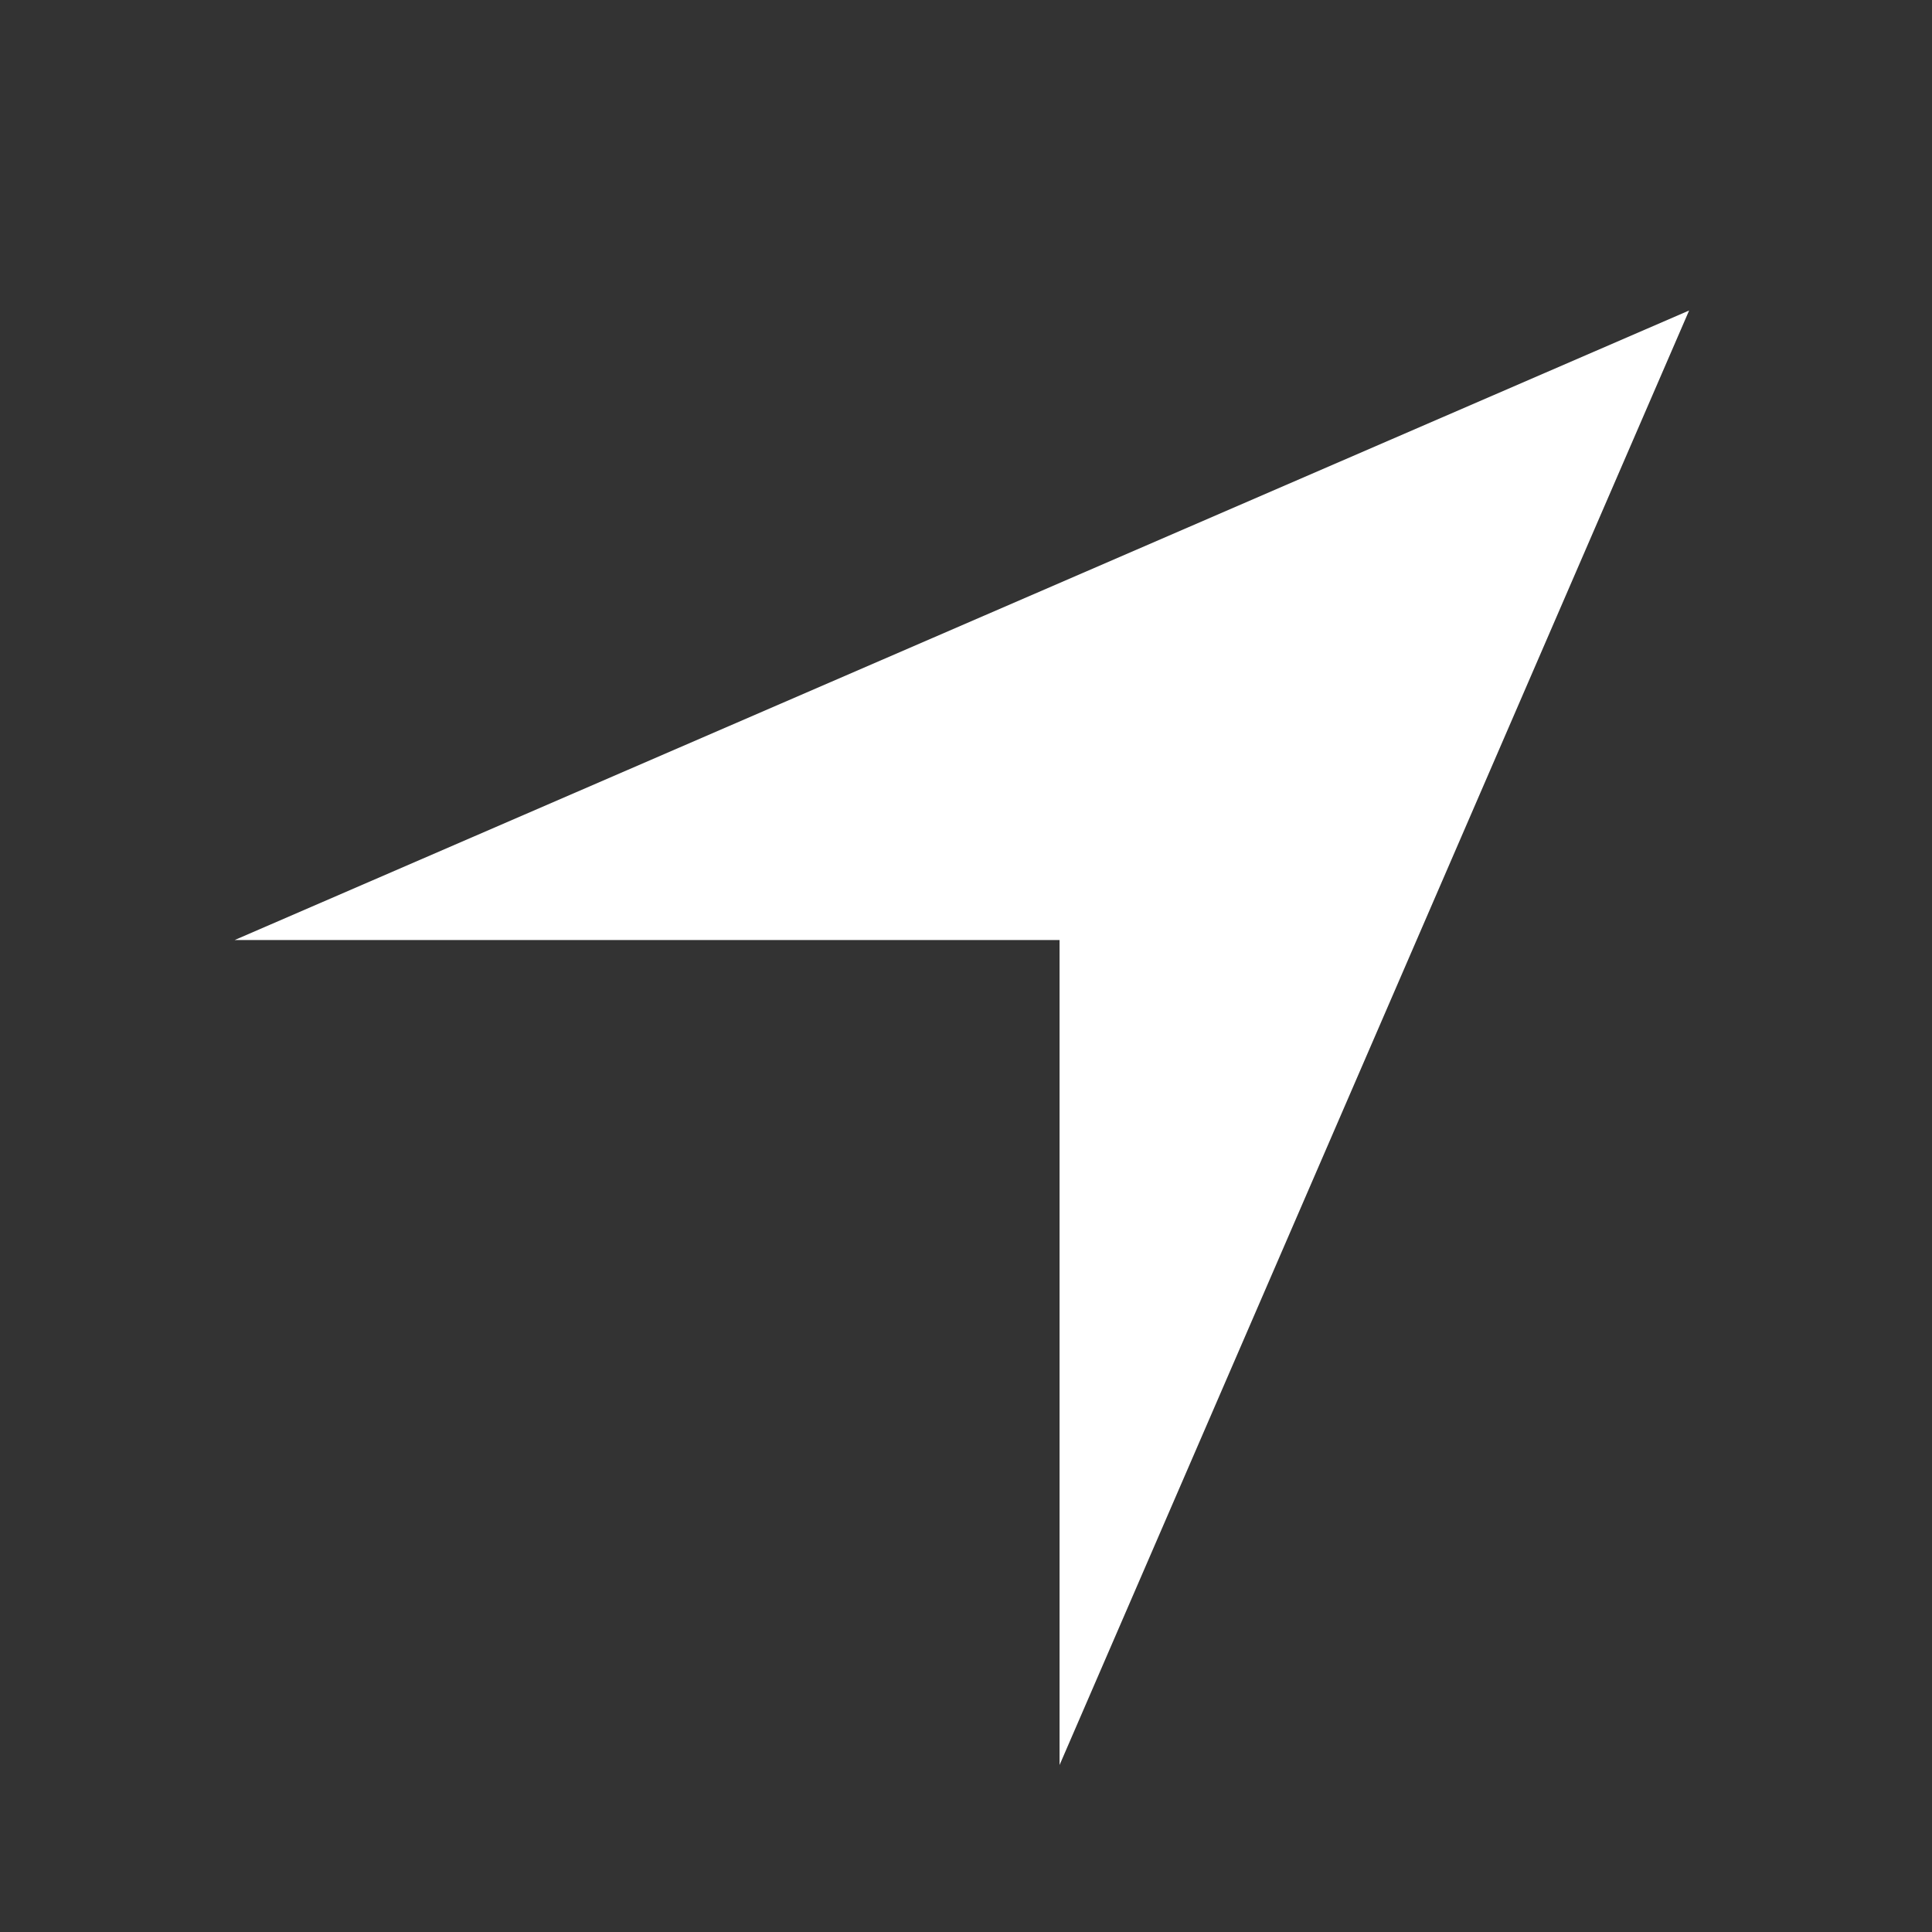 <svg width="14" height="14" viewBox="0 0 14 14" fill="none" xmlns="http://www.w3.org/2000/svg">
<rect x="0" y="0" width="14" height="14" fill="#333333" stroke="none"/>
<path fill-rule="evenodd" clip-rule="evenodd" d="M7.678 12.79L12.24 2.25L1.7 6.812H7.678V12.79Z" fill="white"/>
</svg>
